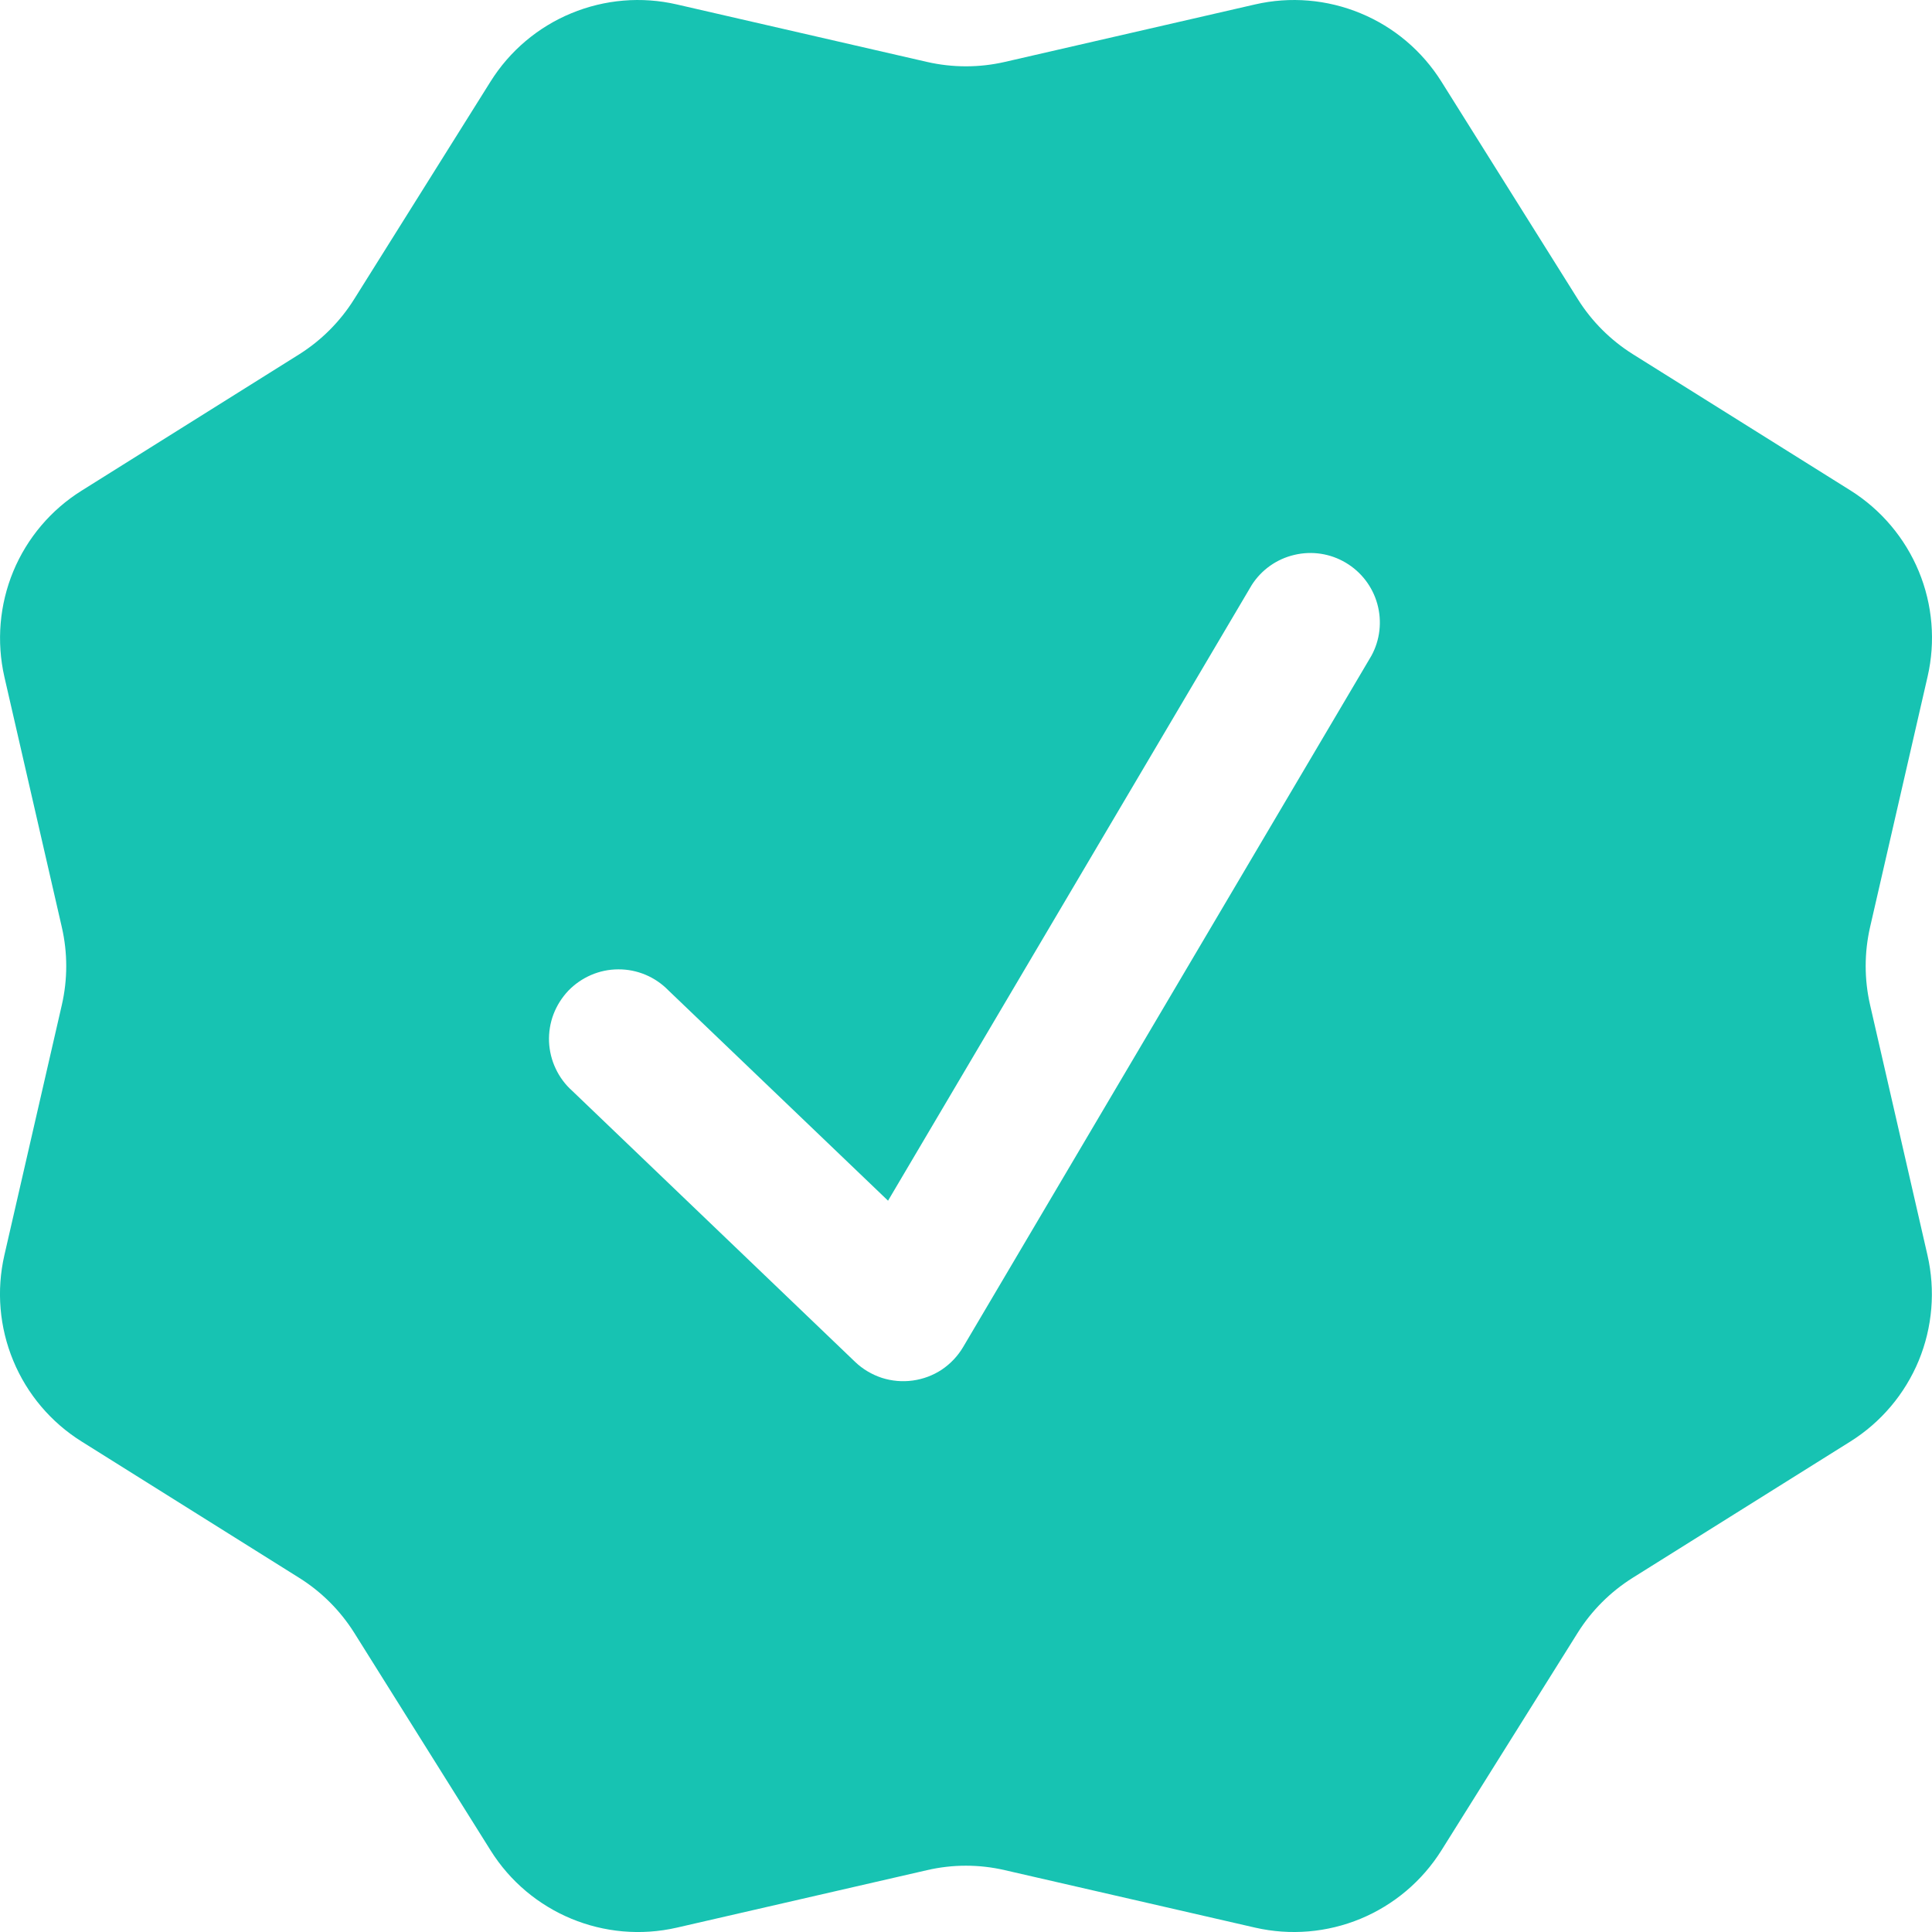 <svg width="23" height="23" viewBox="0 0 23 23" fill="none" xmlns="http://www.w3.org/2000/svg">
<path fill-rule="evenodd" clip-rule="evenodd" d="M17.16 0.972C16.931 0.607 16.595 0.322 16.197 0.158C15.799 -0.007 15.36 -0.044 14.94 0.053L11.963 0.737C11.658 0.807 11.341 0.807 11.035 0.737L8.058 0.053C7.638 -0.044 7.199 -0.007 6.801 0.158C6.404 0.322 6.067 0.607 5.839 0.972L4.216 3.562C4.05 3.827 3.827 4.051 3.562 4.218L0.972 5.841C0.607 6.069 0.323 6.405 0.158 6.802C-0.006 7.199 -0.043 7.638 0.052 8.057L0.736 11.038C0.806 11.343 0.806 11.659 0.736 11.964L0.052 14.943C-0.044 15.363 -0.007 15.802 0.158 16.199C0.322 16.596 0.607 16.933 0.972 17.161L3.562 18.784C3.827 18.95 4.05 19.173 4.217 19.438L5.84 22.028C6.307 22.775 7.198 23.145 8.058 22.948L11.035 22.264C11.341 22.193 11.658 22.193 11.963 22.264L14.942 22.948C15.361 23.044 15.8 23.007 16.198 22.842C16.595 22.677 16.931 22.393 17.16 22.028L18.782 19.438C18.948 19.173 19.172 18.95 19.436 18.784L22.028 17.161C22.393 16.932 22.677 16.596 22.842 16.198C23.006 15.8 23.042 15.361 22.946 14.942L22.263 11.964C22.193 11.659 22.193 11.342 22.263 11.036L22.947 8.057C23.044 7.638 23.007 7.199 22.843 6.802C22.678 6.404 22.394 6.068 22.03 5.839L19.438 4.216C19.174 4.05 18.95 3.827 18.784 3.562L17.16 0.972ZM16.326 7.807C16.429 7.619 16.454 7.398 16.397 7.191C16.34 6.984 16.205 6.808 16.021 6.699C15.836 6.589 15.617 6.556 15.408 6.606C15.199 6.655 15.018 6.783 14.902 6.964L10.572 14.294L7.957 11.79C7.879 11.71 7.786 11.647 7.684 11.604C7.581 11.561 7.471 11.539 7.36 11.54C7.249 11.54 7.139 11.563 7.037 11.607C6.935 11.651 6.842 11.715 6.765 11.795C6.689 11.876 6.629 11.97 6.589 12.075C6.55 12.178 6.532 12.289 6.536 12.4C6.541 12.511 6.567 12.621 6.615 12.721C6.662 12.822 6.729 12.912 6.812 12.986L10.181 16.214C10.271 16.3 10.38 16.364 10.498 16.403C10.617 16.441 10.743 16.452 10.866 16.435C10.99 16.418 11.108 16.374 11.212 16.305C11.316 16.235 11.402 16.144 11.466 16.036L16.326 7.807Z" fill="#17C3B2"/>
</svg>
